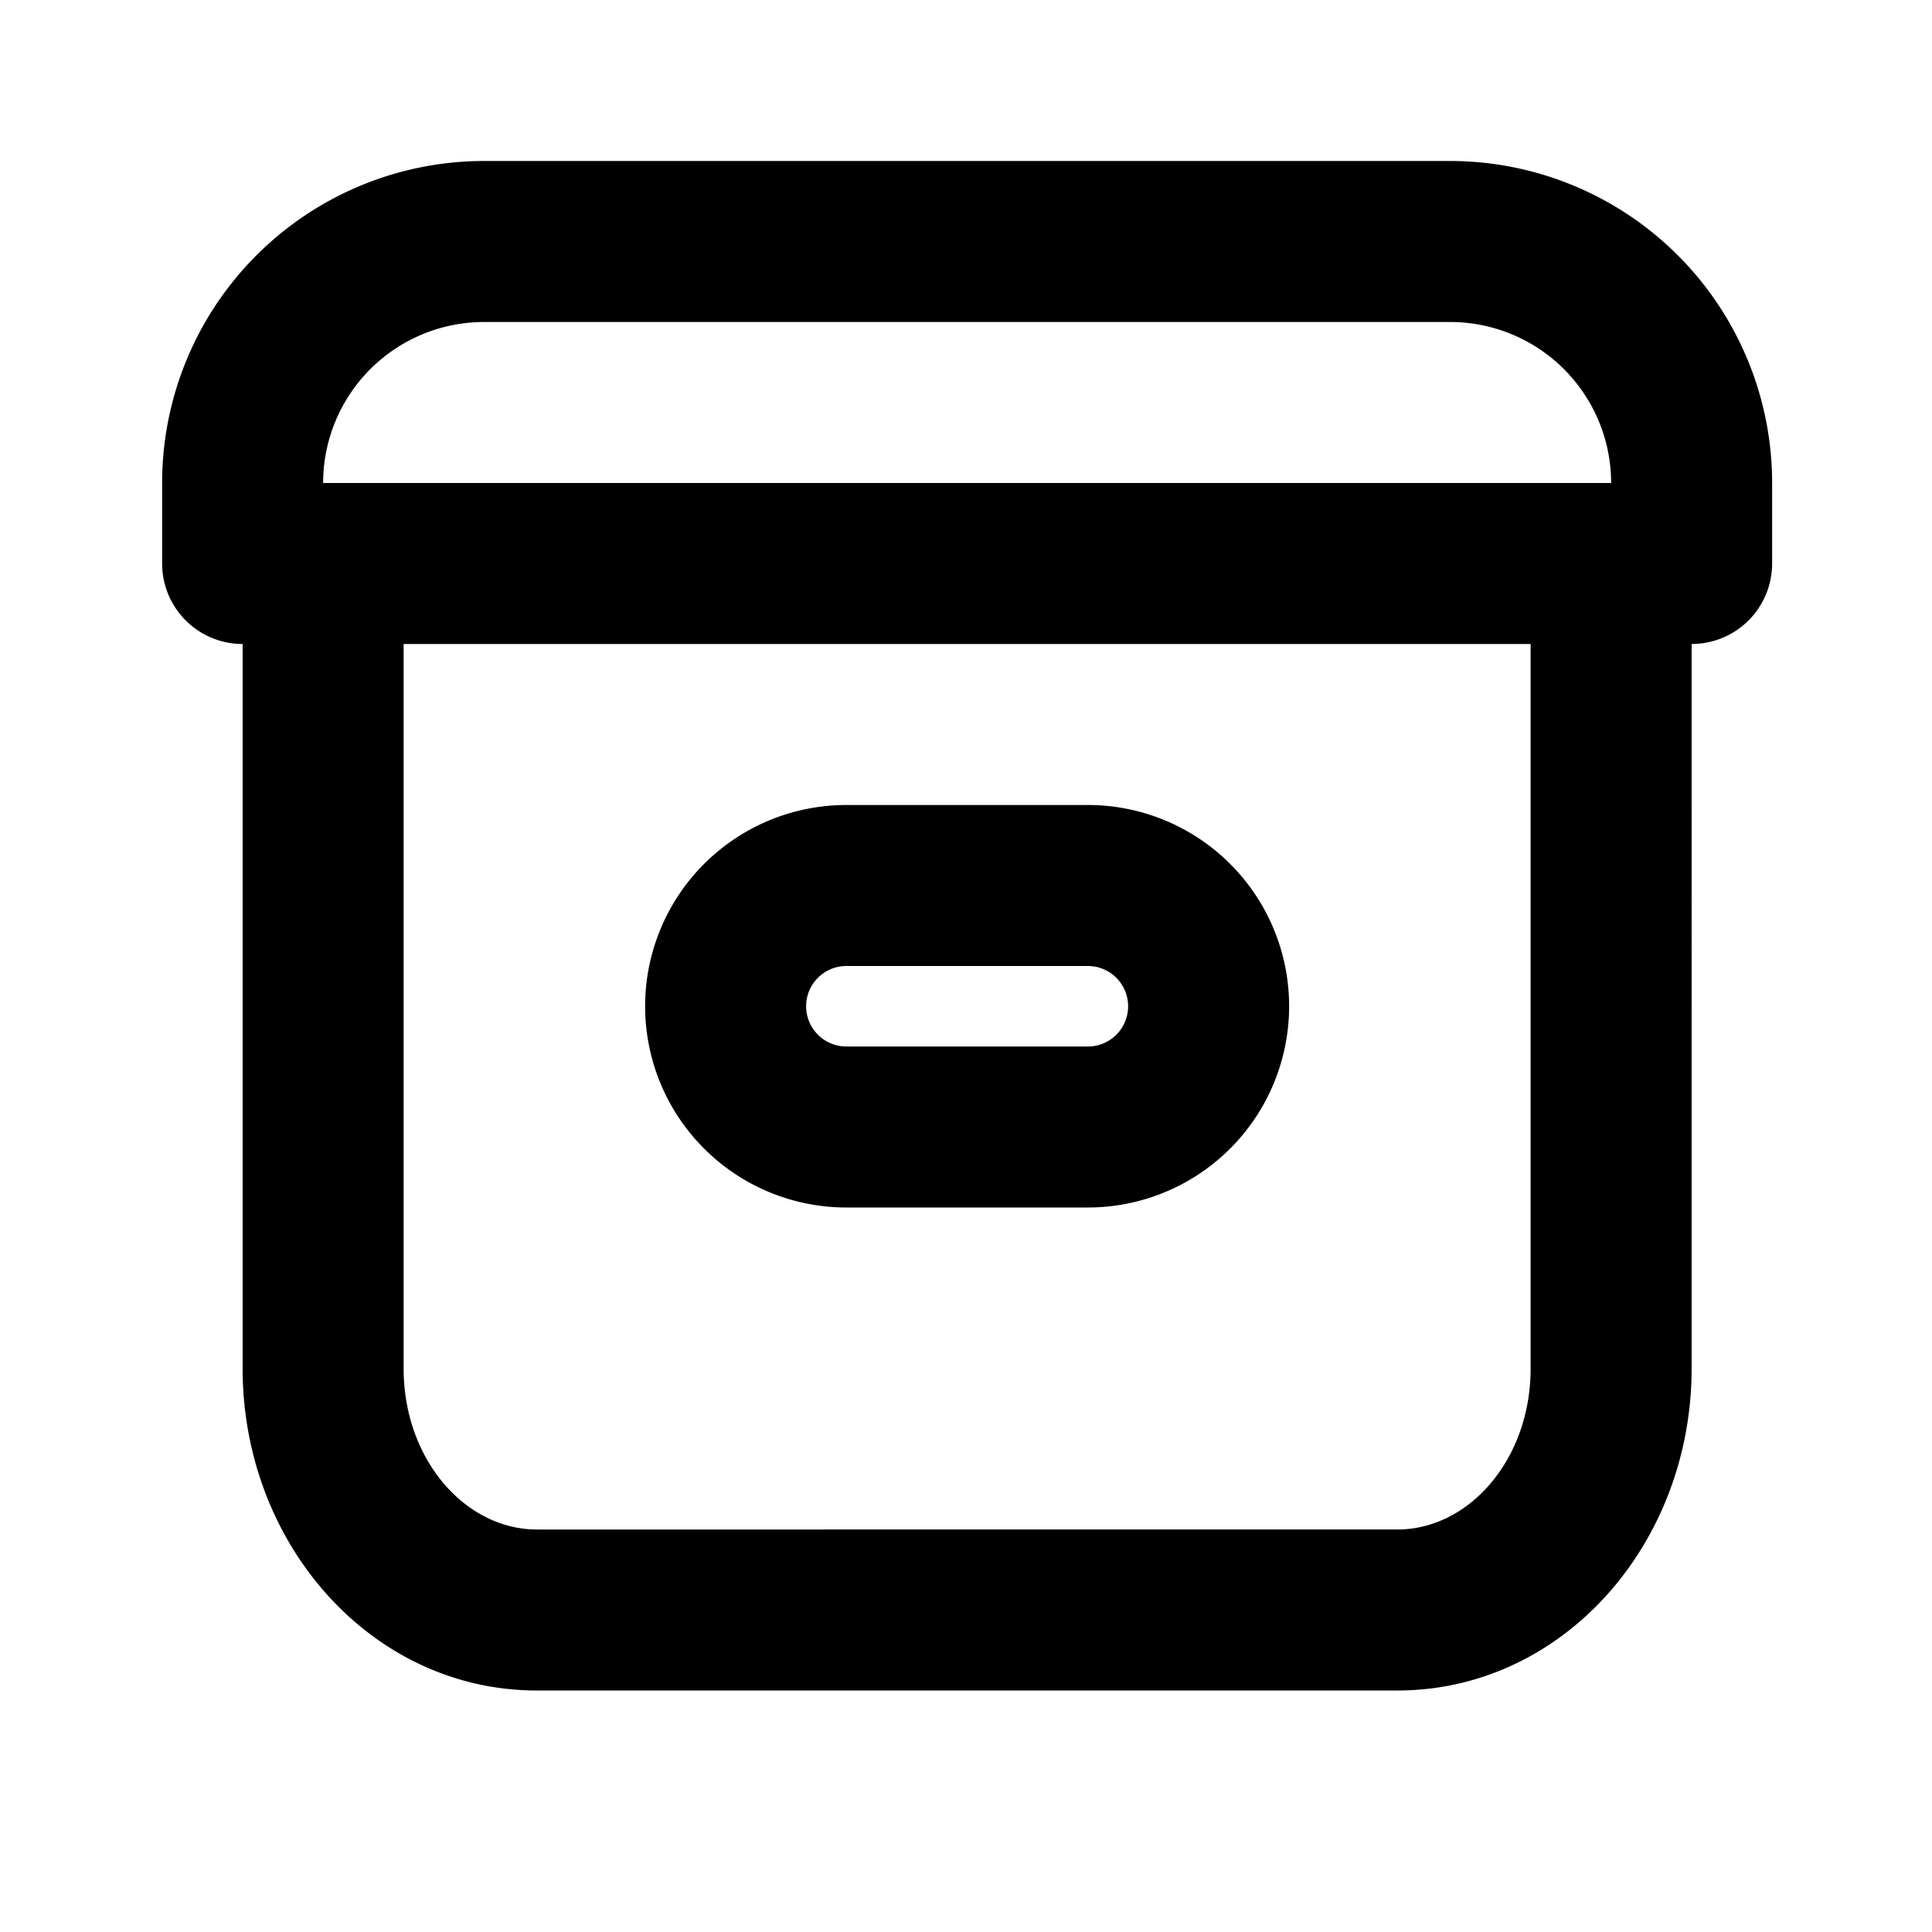 <svg viewBox="0 0 24 24" fill="none" xmlns="http://www.w3.org/2000/svg"><path d="M6.014 2a4 4 0 0 0-4 4v1a1 1 0 0 0 1 1v9c0 2.184 1.603 4 3.656 4h10.688c2.053 0 3.656-1.816 3.656-4V8a1 1 0 0 0 1-1V6a4 4 0 0 0-4-4h-12Zm0 2h12a2 2 0 0 1 2 2h-16a2 2 0 0 1 2-2Zm-1 4h14v9c0 1.128-.764 2-1.656 2H6.67c-.892 0-1.656-.872-1.656-2V8Zm5.5 2a2.5 2.5 0 1 0 0 5h3a2.5 2.5 0 1 0 0-5h-3Zm0 2h3a.5.5 0 0 1 0 1h-3a.5.5 0 0 1 0-1Z" fill="#000"/></svg>